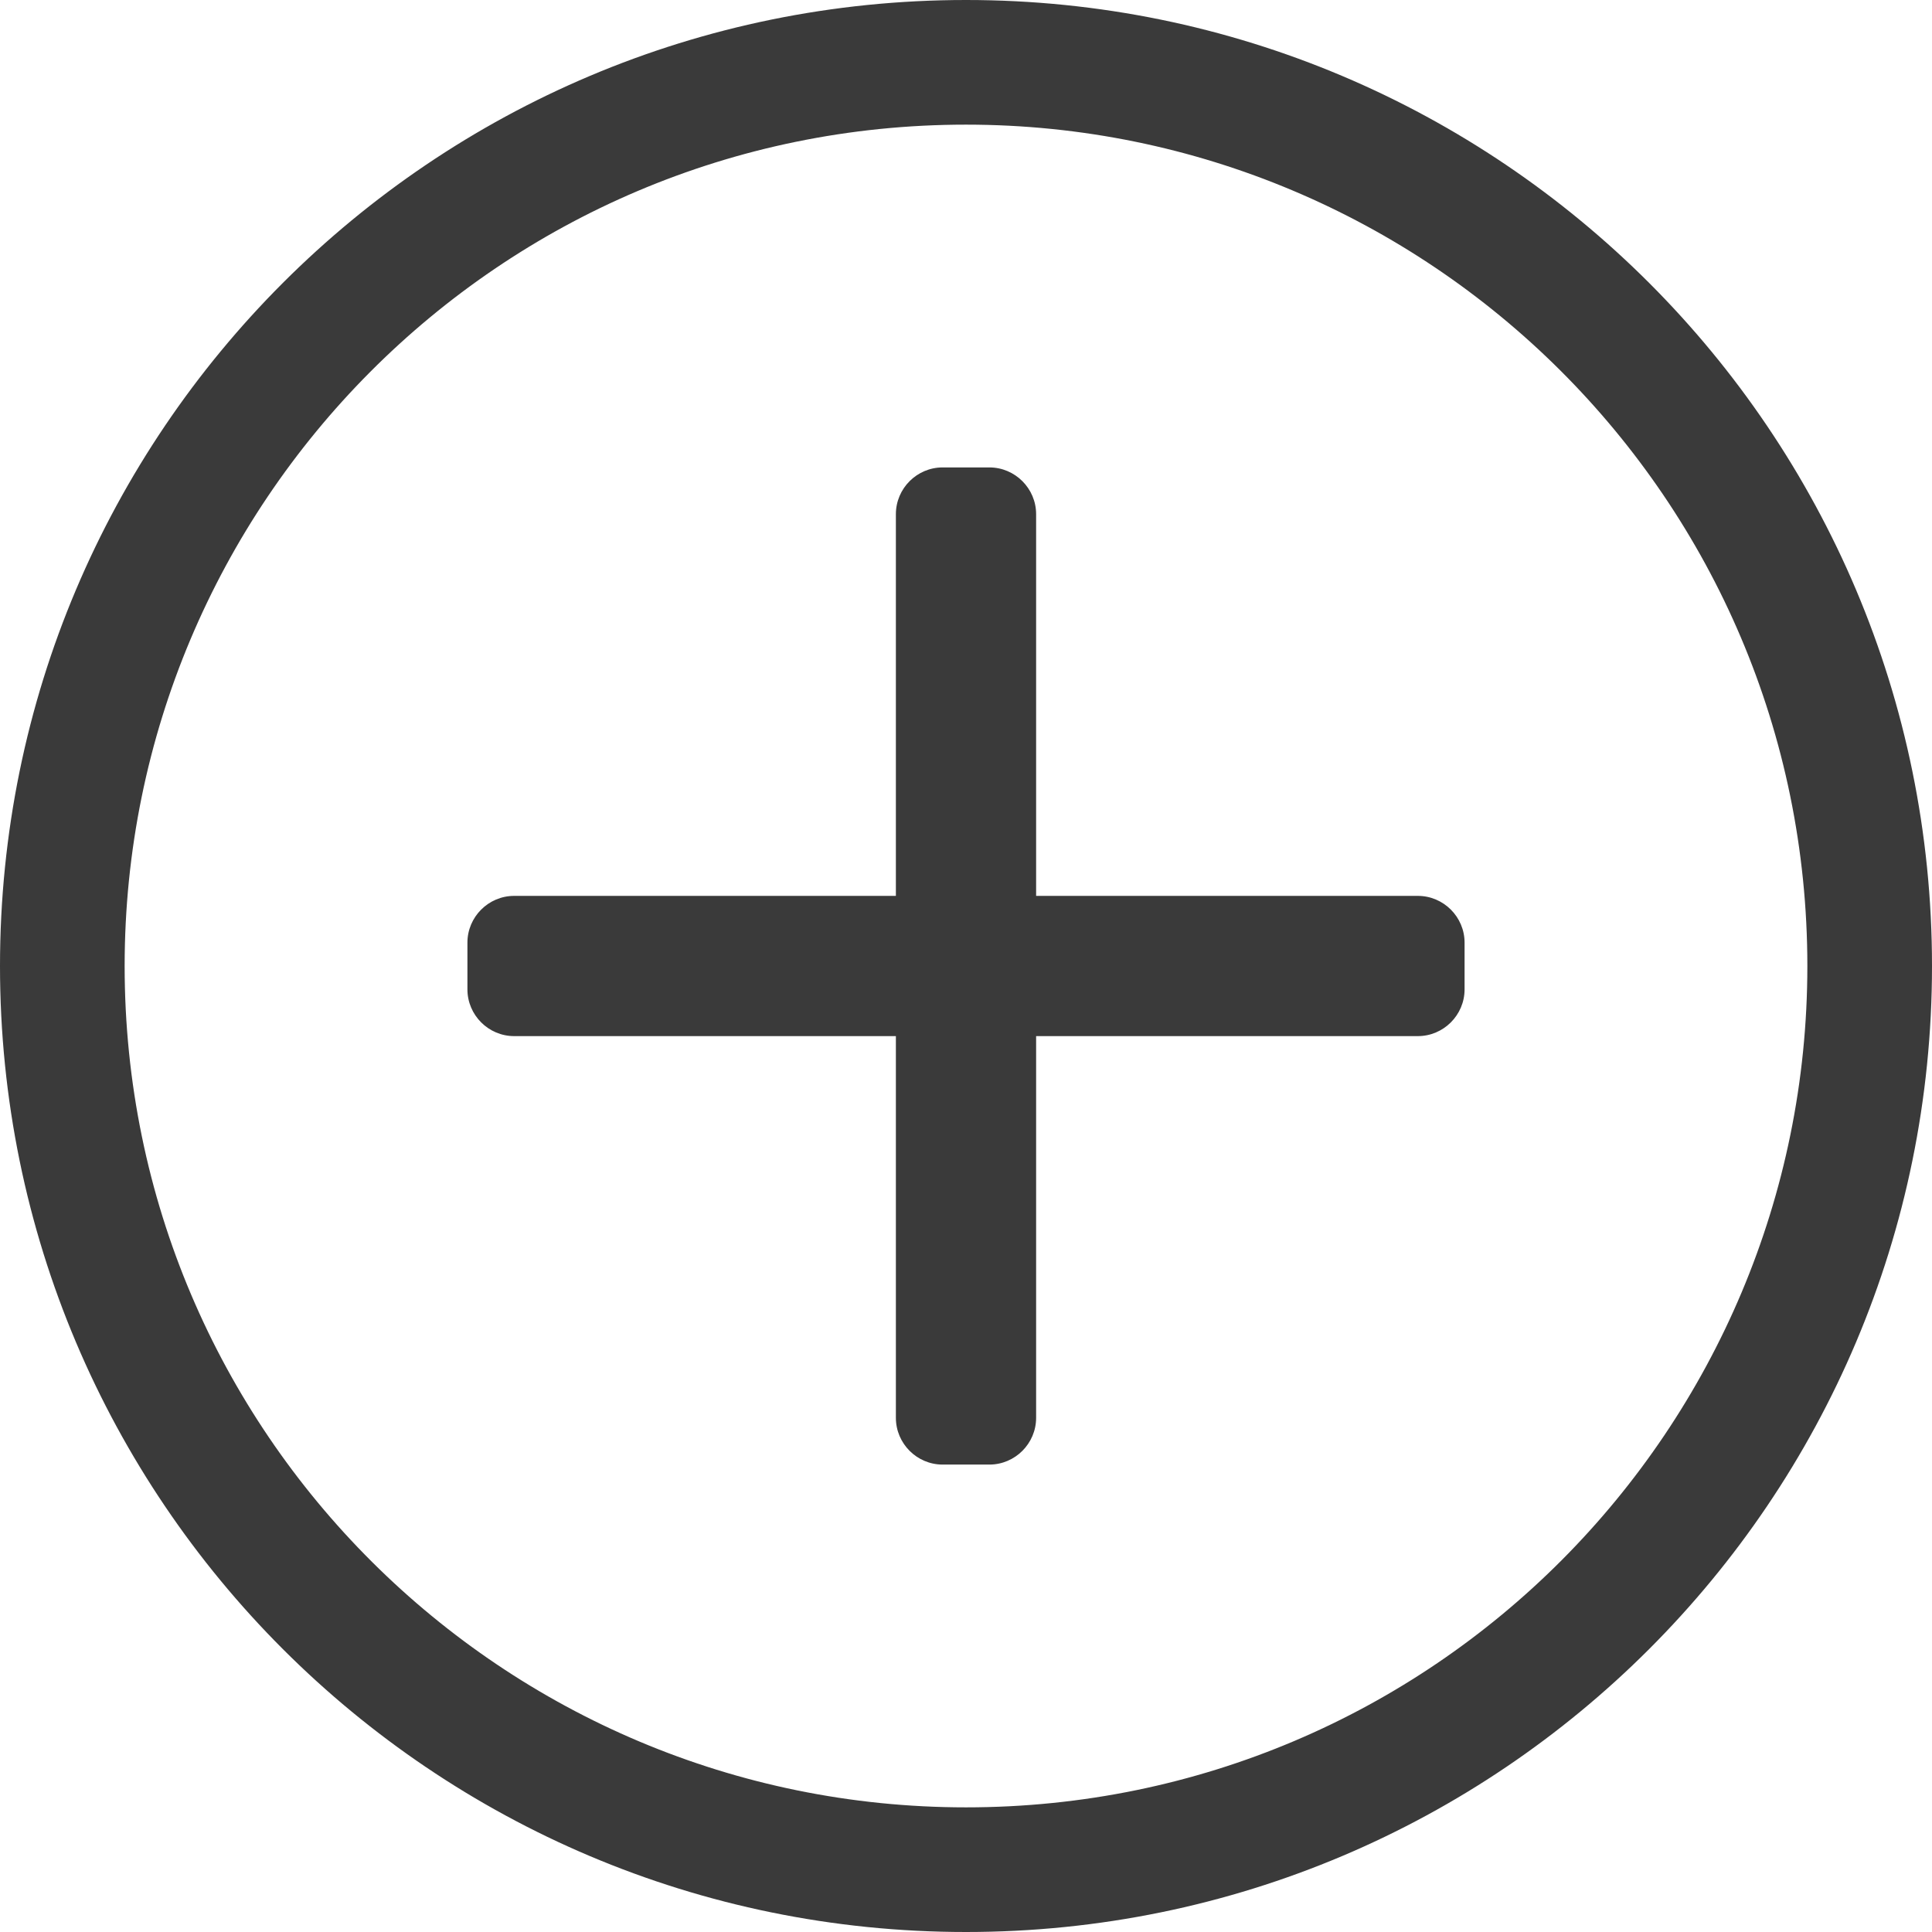 <svg width="175" height="175" viewBox="0 0 175 175" fill="none" xmlns="http://www.w3.org/2000/svg">
<g clip-path="url(#clip0)">
<path d="M132.661 85.383V89.617C132.661 91.946 130.756 93.851 128.427 93.851H93.851V128.427C93.851 130.756 91.946 132.661 89.617 132.661H85.383C83.054 132.661 81.149 130.756 81.149 128.427V93.851H46.573C44.244 93.851 42.339 91.946 42.339 89.617V85.383C42.339 83.054 44.244 81.149 46.573 81.149H81.149V46.573C81.149 44.244 83.054 42.339 85.383 42.339H89.617C91.946 42.339 93.851 44.244 93.851 46.573V81.149H128.427C130.756 81.149 132.661 83.054 132.661 85.383ZM175 87.5C175 135.837 135.837 175 87.5 175C39.163 175 0 135.837 0 87.5C0 39.163 39.163 0 87.5 0C135.837 0 175 39.163 175 87.5ZM163.71 87.5C163.71 45.197 129.38 11.29 87.5 11.29C45.197 11.29 11.29 45.62 11.29 87.5C11.29 129.803 45.62 163.71 87.5 163.71C129.803 163.71 163.71 129.38 163.71 87.5Z" fill="#3A3A3A"/>
</g>
<defs>
<clipPath id="clip0">
<rect width="175" height="175" fill="white"/>
</clipPath>
</defs>
</svg>
